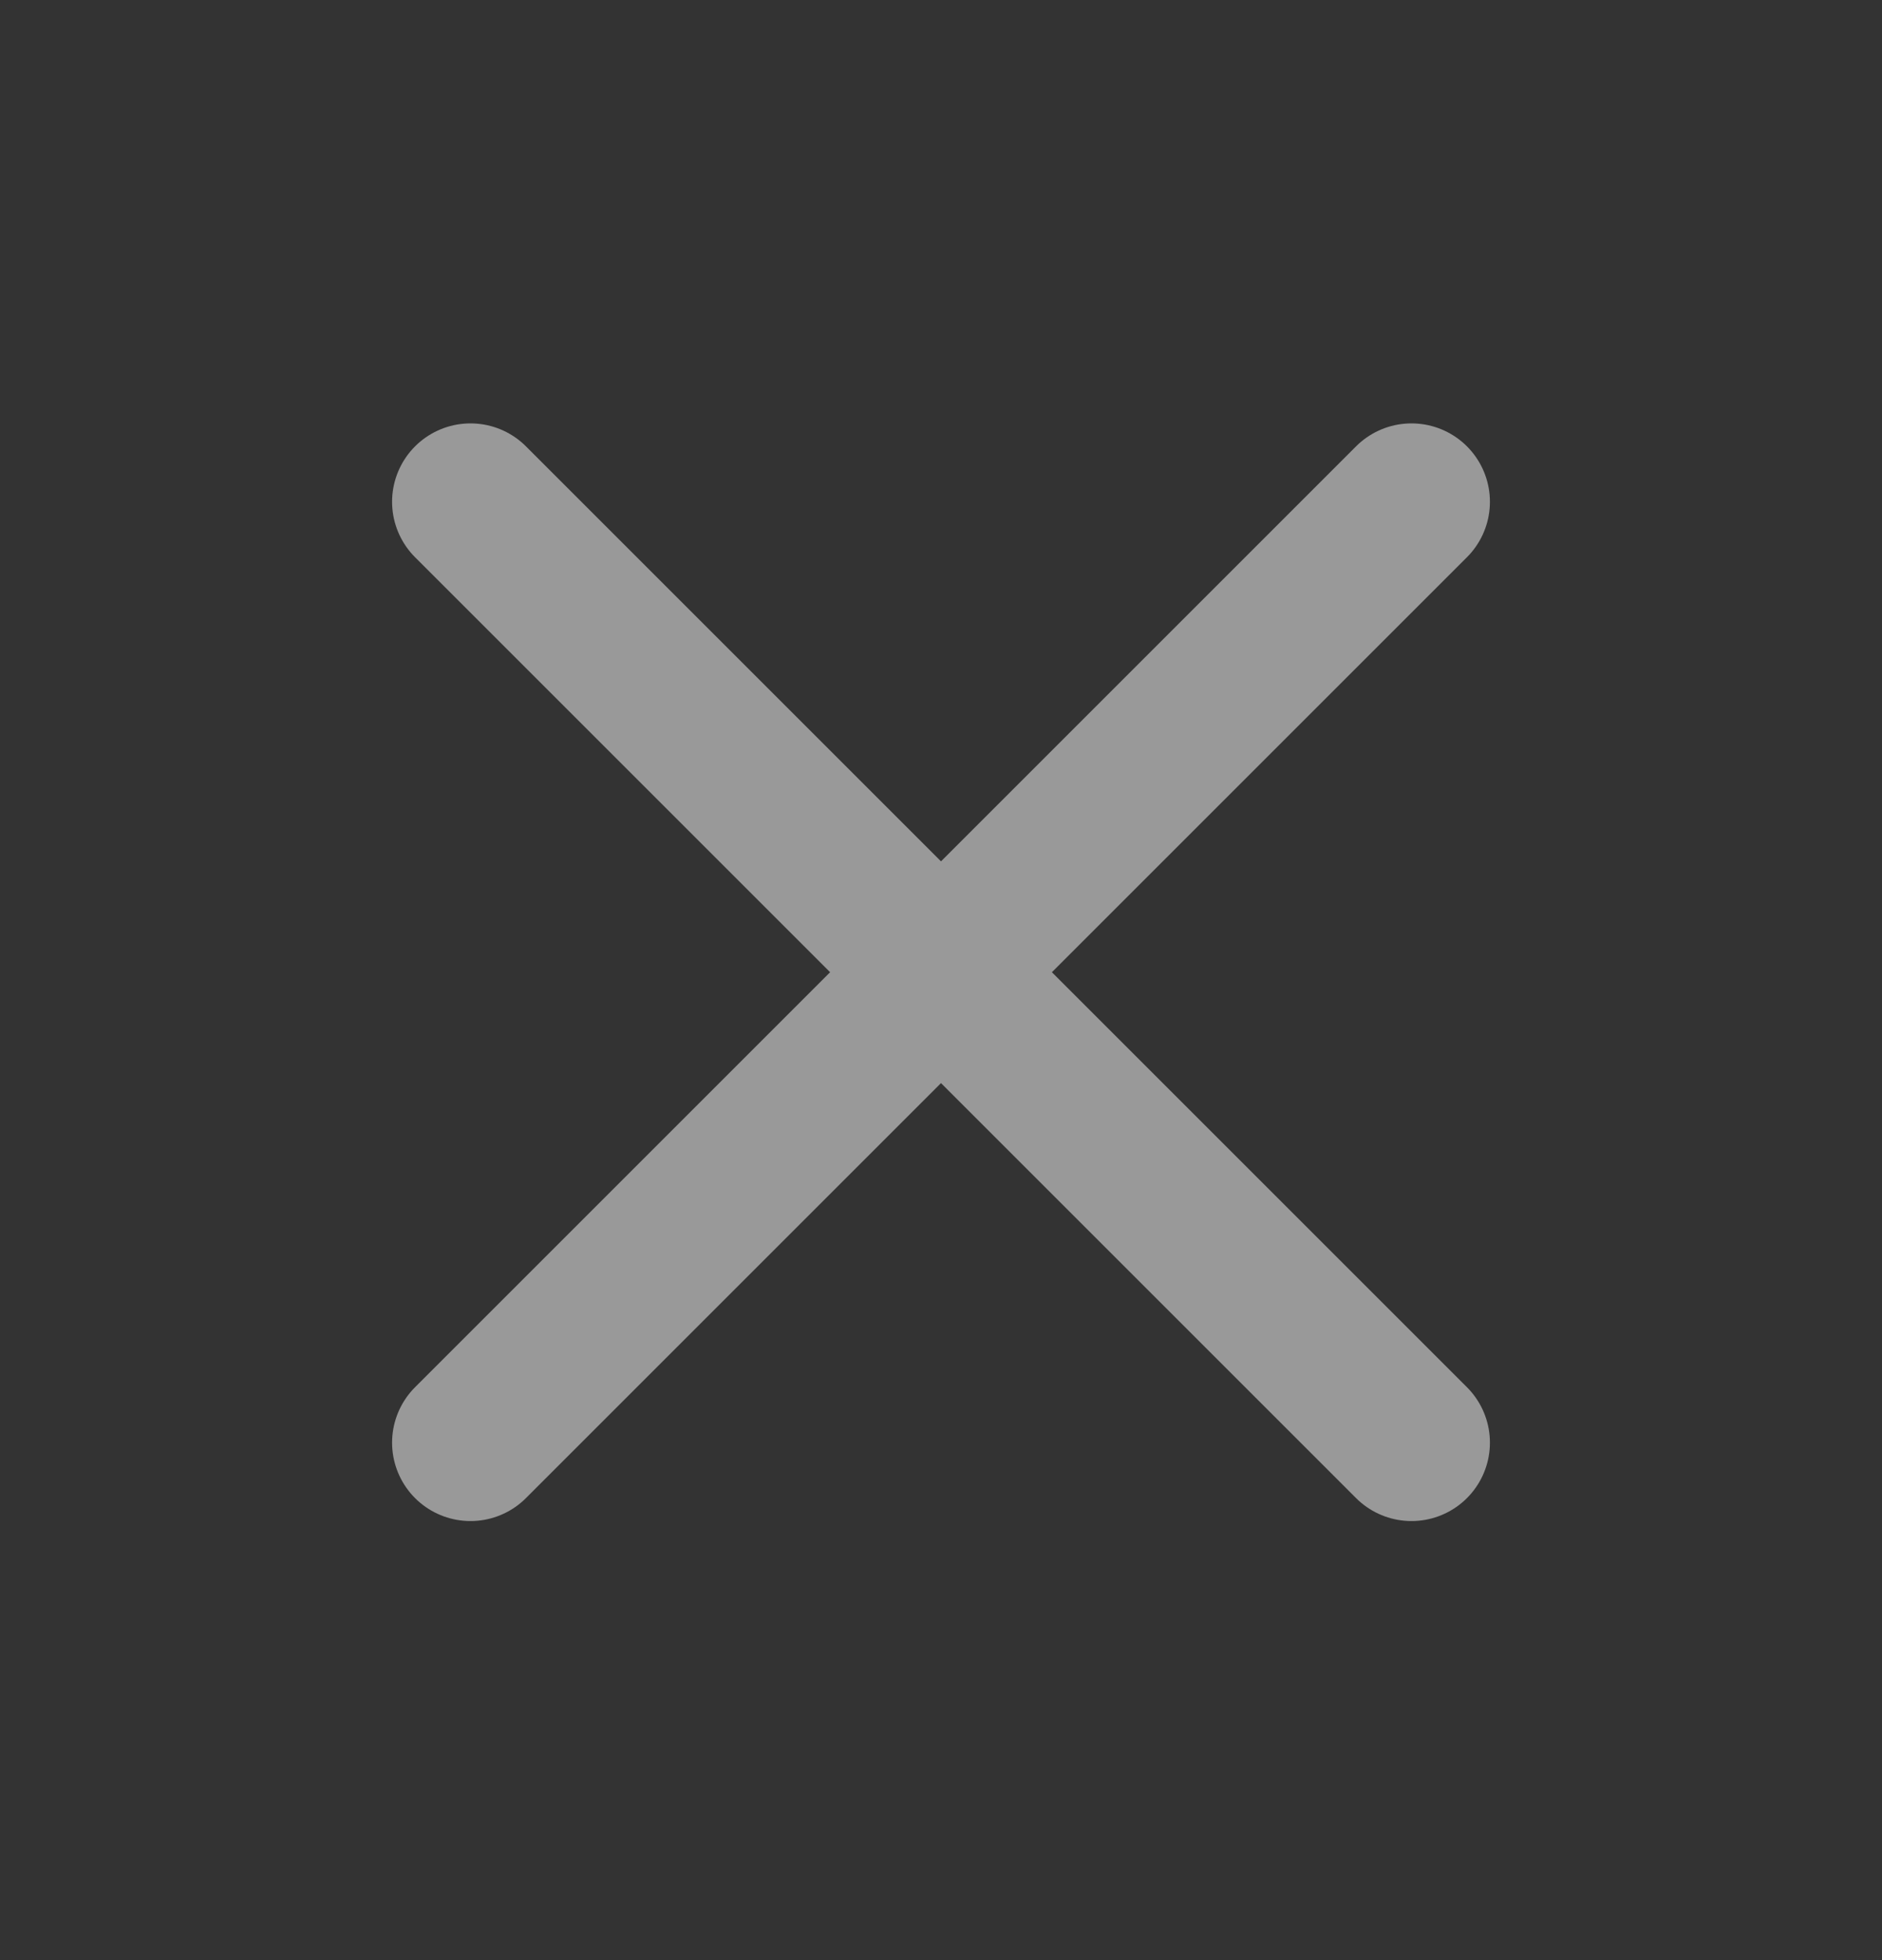 <svg xmlns="http://www.w3.org/2000/svg" width="24" height="25" fill="none"><rect width="100%" height="100%" fill="#333333" stroke="none"/><g stroke="#fff" stroke-linecap="round" stroke-linejoin="round" stroke-width="2" opacity=".5"><path d="m18 6.4-12 12M6 6.4l12 12"/></g></svg>